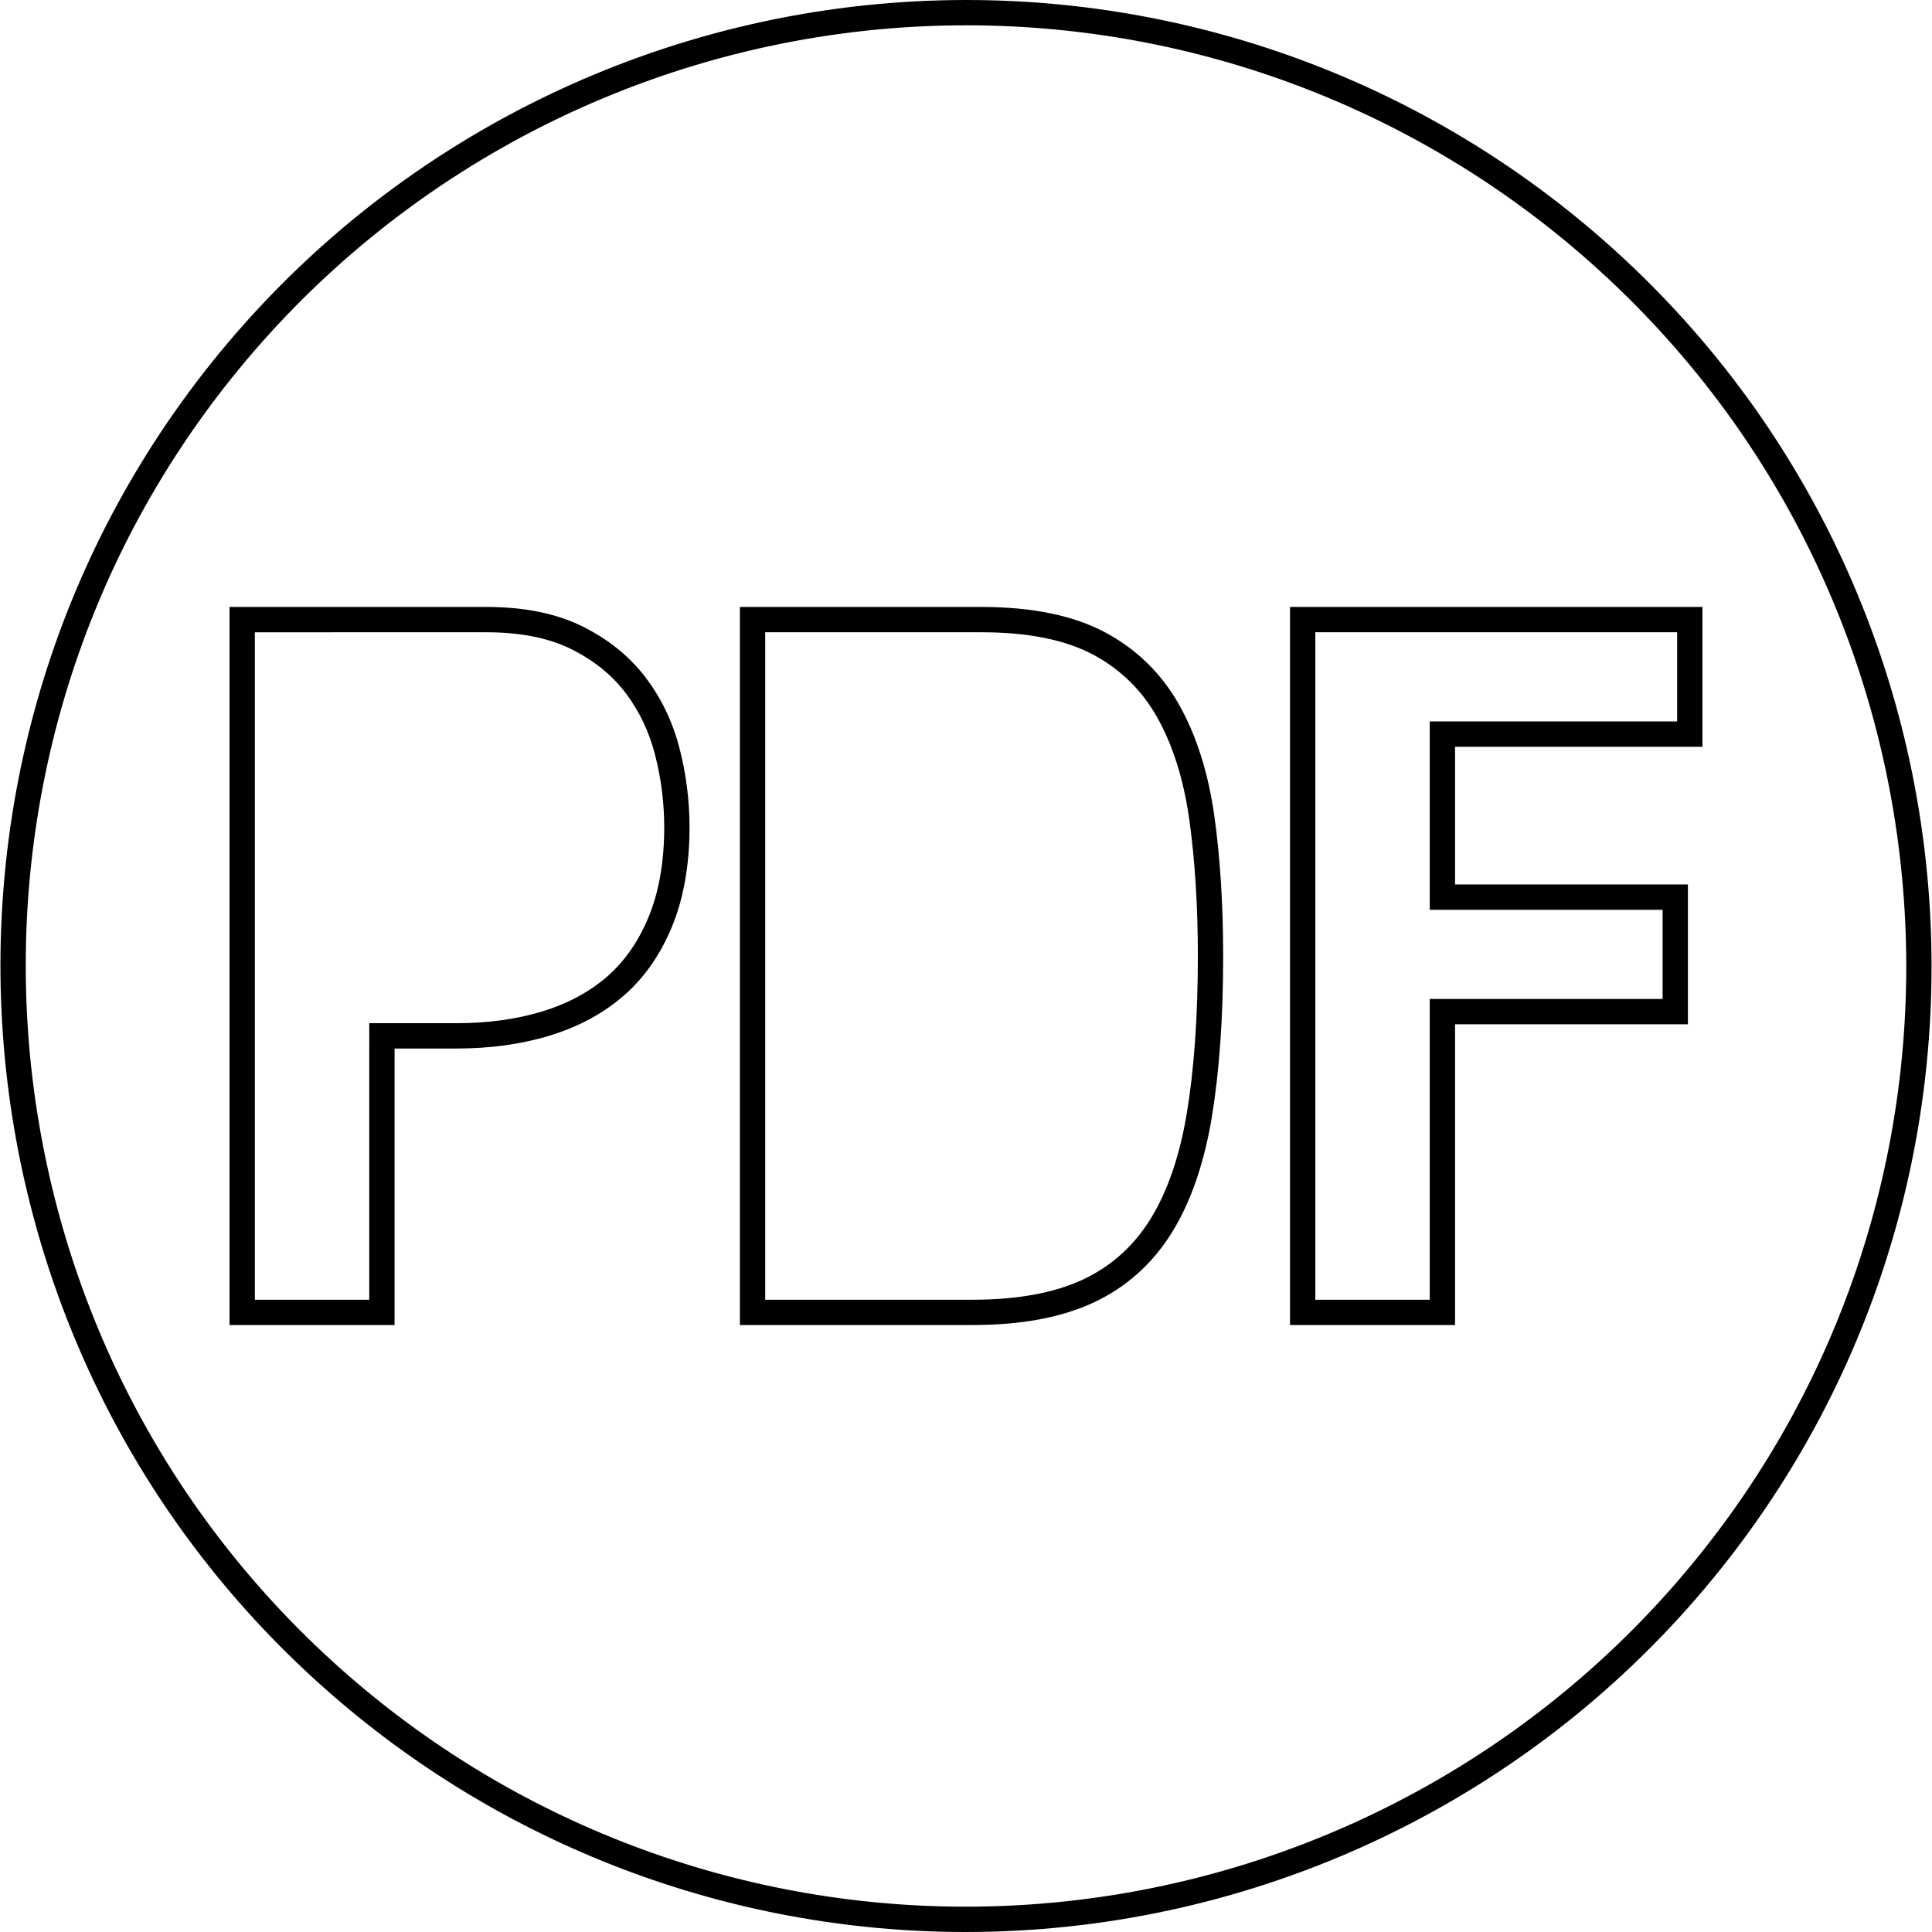 <?xml version="1.0" encoding="iso-8859-1"?>
<!-- Generator: Adobe Illustrator 16.0.0, SVG Export Plug-In . SVG Version: 6.00 Build 0)  -->
<!DOCTYPE svg PUBLIC "-//W3C//DTD SVG 1.1//EN" "http://www.w3.org/Graphics/SVG/1.1/DTD/svg11.dtd">
<svg version="1.1" id="Capa_1" xmlns="http://www.w3.org/2000/svg" xmlns:xlink="http://www.w3.org/1999/xlink" x="0px" y="0px"
	 width="612.283px" height="612.283px" viewBox="0 0 612.283 612.283" style="enable-background:new 0 0 612.283 612.283;"
	 xml:space="preserve">
<g>
	<g>
		<g>
			<g>
				<path d="M306.06,612.283h-0.027c-74.945-0.008-147.103-27.439-203.183-77.246C-23.363,422.941-34.85,229.063,77.245,102.848
					C135.298,37.488,218.766,0,306.253,0c74.938,0,147.101,27.436,203.188,77.249c126.207,112.091,137.688,305.97,25.597,432.187
					C476.986,574.797,393.526,612.283,306.06,612.283z M306.253,8.022c-85.196,0-166.479,36.504-223.009,100.152
					c-109.157,122.907-97.97,311.707,24.935,420.865c54.609,48.498,124.875,75.213,197.855,75.219h0.027
					c85.181,0.004,166.447-36.5,222.98-100.149C638.196,381.2,627.014,192.4,504.114,83.247
					C449.494,34.738,379.227,8.022,306.253,8.022z"/>
			</g>
			<g>
				<g>
					<path d="M125.046,419.926H72.741V192.355h81.5c11.839,0,22.007,2.054,30.218,6.106c8.207,4.048,14.94,9.453,20.011,16.065
						c5.017,6.544,8.666,14.114,10.848,22.496c2.127,8.213,3.206,16.672,3.206,25.148c0,11.738-1.805,22.173-5.367,31.019
						c-3.595,8.942-8.713,16.381-15.207,22.112c-6.463,5.691-14.354,10.002-23.458,12.816c-8.95,2.771-18.969,4.178-29.782,4.178
						h-19.664V419.926L125.046,419.926z M80.765,411.904h36.261V324.27h27.686c10.005,0,19.228-1.284,27.41-3.817
						c8.018-2.479,14.923-6.236,20.526-11.172c5.545-4.893,9.943-11.315,13.07-19.089c3.175-7.887,4.786-17.315,4.786-28.021
						c0-7.797-0.992-15.581-2.949-23.131c-1.908-7.335-5.087-13.941-9.449-19.63c-4.314-5.625-10.1-10.254-17.193-13.753
						c-7.098-3.5-16.072-5.277-26.669-5.277H80.765V411.904z"/>
				</g>
				<g>
					<path d="M308.292,419.926h-73.806V192.355h76.577c15.962,0,29.114,2.694,39.089,8.008
						c10.081,5.372,18.021,13.144,23.599,23.102c5.448,9.72,9.178,21.519,11.084,35.07c1.86,13.238,2.806,28.221,2.806,44.53
						c0,19.381-1.208,36.518-3.587,50.93c-2.437,14.703-6.708,27.041-12.701,36.674c-6.129,9.854-14.462,17.293-24.768,22.117
						C336.46,417.523,323.576,419.926,308.292,419.926z M242.509,411.904h65.784c14.101,0,25.84-2.148,34.893-6.386
						c8.874-4.153,16.062-10.573,21.354-19.09c5.437-8.729,9.337-20.086,11.599-33.742c2.309-13.981,3.48-30.676,3.48-49.622
						c0-15.937-0.917-30.543-2.728-43.415c-1.768-12.561-5.178-23.418-10.137-32.265c-4.816-8.597-11.669-15.307-20.373-19.943
						c-8.799-4.688-20.684-7.066-35.317-7.066h-68.555V411.904L242.509,411.904z"/>
				</g>
				<g>
					<path d="M461.128,419.926h-52.302V192.355h130.712v44.307h-78.41v43.636h73.795v44.307h-73.795V419.926L461.128,419.926z
						 M416.849,411.904h36.258v-95.32H526.9v-28.263h-73.794v-59.68h78.41v-28.263H416.849V411.904z"/>
				</g>
			</g>
		</g>
	</g>
</g>
<g>
</g>
<g>
</g>
<g>
</g>
<g>
</g>
<g>
</g>
<g>
</g>
<g>
</g>
<g>
</g>
<g>
</g>
<g>
</g>
<g>
</g>
<g>
</g>
<g>
</g>
<g>
</g>
<g>
</g>
</svg>
